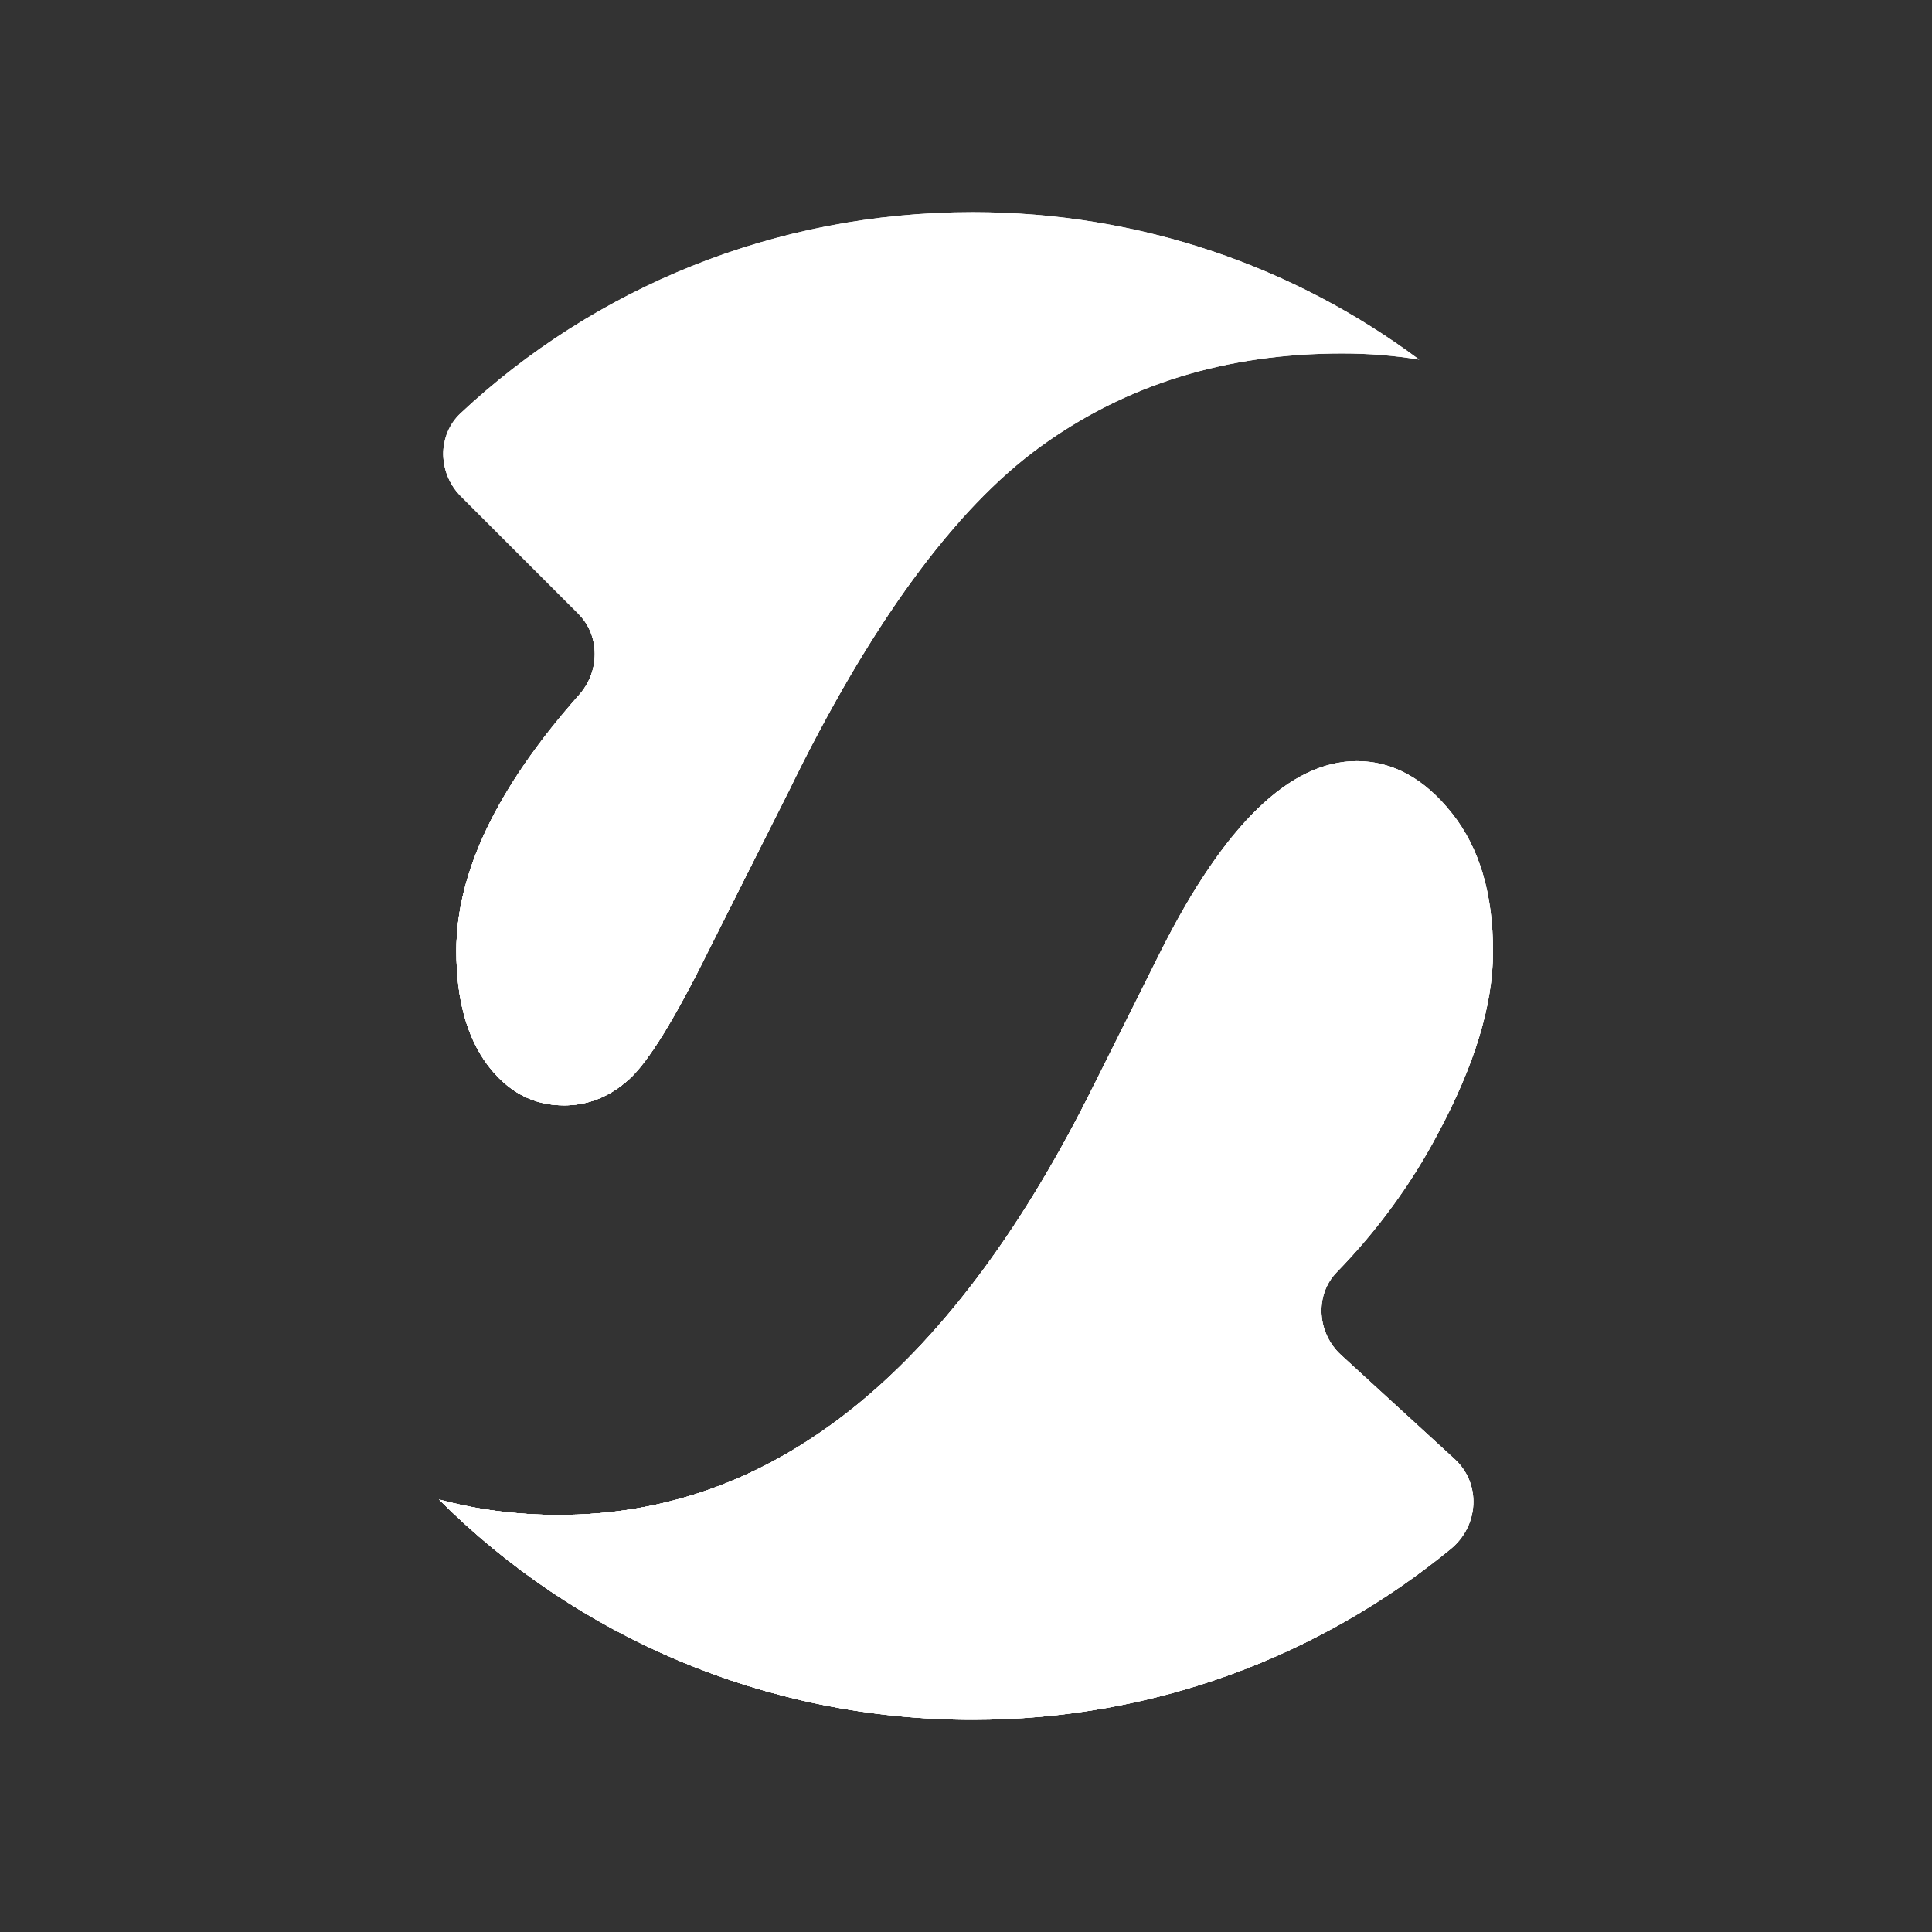 <svg xmlns="http://www.w3.org/2000/svg" xmlns:xlink="http://www.w3.org/1999/xlink" width="500" zoomAndPan="magnify" viewBox="0 0 375 375" height="500" preserveAspectRatio="xMidYMid meet" version="1.0"><rect x="0" y="0" width="375" height="375" fill="#333333" stroke="none"/><defs><clipPath id="f813635081"><path d="M 85 41 L 290 41 L 290 334 L 85 334 Z M 85 41 " clip-rule="nonzero"/></clipPath><clipPath id="bcd0d5db77"><path d="M 263.348 147.734 C 270.305 147.734 276.473 151.109 281.832 157.875 C 287.207 164.641 289.793 173.582 289.793 184.707 C 289.793 195.043 286.207 206.777 279.055 220.098 C 273.848 229.945 267.277 238.891 259.457 246.93 C 255.098 251.43 255.68 258.777 260.293 263 L 282.332 283.195 C 287.555 287.973 287.055 296.168 281.582 300.652 C 256.332 321.359 224.109 333.805 188.805 333.805 C 148.445 333.805 111.668 317.5 85.223 291.055 C 92.582 293.043 100.332 294.043 108.484 294.043 C 149.641 294.043 183.832 267 211.266 212.734 L 225.375 184.5 C 237.695 160.055 250.418 147.734 263.348 147.734 M 275.473 69.805 C 251.223 51.723 221.207 41.18 188.793 41.18 C 150.332 41.18 115.277 55.957 89.375 80.234 C 84.82 84.516 85.016 91.859 89.43 96.293 L 112.195 119.055 C 116.543 123.402 116.473 130.305 112.391 134.902 C 96.445 152.875 88.582 169.445 88.582 184.516 C 88.582 193.859 90.582 201.207 94.555 206.582 C 98.543 211.945 103.5 214.543 109.473 214.543 C 114.043 214.543 118.223 212.945 122 209.57 C 125.777 206.195 130.945 197.832 137.516 184.527 L 153.016 153.707 C 168.918 121.109 185.223 98.832 201.93 86.707 C 218.625 74.582 238.109 68.609 260.57 68.609 C 265.734 68.609 270.707 69.016 275.473 69.805 " clip-rule="nonzero"/></clipPath><clipPath id="40f5386234"><path d="M 85 86 L 290 86 L 290 334 L 85 334 Z M 85 86 " clip-rule="nonzero"/></clipPath><clipPath id="ab3cfef2ad"><path d="M 263.348 147.734 C 270.305 147.734 276.473 151.109 281.832 157.875 C 287.207 164.641 289.793 173.582 289.793 184.707 C 289.793 195.043 286.207 206.777 279.055 220.098 C 273.848 229.945 267.277 238.891 259.457 246.93 C 255.098 251.43 255.68 258.777 260.293 263 L 282.332 283.195 C 287.555 287.973 287.055 296.168 281.582 300.652 C 256.332 321.359 224.109 333.805 188.805 333.805 C 148.445 333.805 111.668 317.5 85.223 291.055 C 92.582 293.043 100.332 294.043 108.484 294.043 C 149.641 294.043 183.832 267 211.266 212.734 L 225.375 184.5 C 237.695 160.055 250.418 147.734 263.348 147.734 M 275.473 69.805 C 251.223 51.723 221.207 41.18 188.793 41.18 C 150.332 41.18 115.277 55.957 89.375 80.234 C 84.82 84.516 85.016 91.859 89.43 96.293 L 112.195 119.055 C 116.543 123.402 116.473 130.305 112.391 134.902 C 96.445 152.875 88.582 169.445 88.582 184.516 C 88.582 193.859 90.582 201.207 94.555 206.582 C 98.543 211.945 103.5 214.543 109.473 214.543 C 114.043 214.543 118.223 212.945 122 209.57 C 125.777 206.195 130.945 197.832 137.516 184.527 L 153.016 153.707 C 168.918 121.109 185.223 98.832 201.93 86.707 C 218.625 74.582 238.109 68.609 260.57 68.609 C 265.734 68.609 270.707 69.016 275.473 69.805 " clip-rule="nonzero"/></clipPath><clipPath id="932bd4b0ff"><path d="M 85 94 L 257 94 L 257 334 L 85 334 Z M 85 94 " clip-rule="nonzero"/></clipPath><clipPath id="39d914d472"><path d="M 263.348 147.734 C 270.305 147.734 276.473 151.109 281.832 157.875 C 287.207 164.641 289.793 173.582 289.793 184.707 C 289.793 195.043 286.207 206.777 279.055 220.098 C 273.848 229.945 267.277 238.891 259.457 246.93 C 255.098 251.43 255.68 258.777 260.293 263 L 282.332 283.195 C 287.555 287.973 287.055 296.168 281.582 300.652 C 256.332 321.359 224.109 333.805 188.805 333.805 C 148.445 333.805 111.668 317.5 85.223 291.055 C 92.582 293.043 100.332 294.043 108.484 294.043 C 149.641 294.043 183.832 267 211.266 212.734 L 225.375 184.5 C 237.695 160.055 250.418 147.734 263.348 147.734 M 275.473 69.805 C 251.223 51.723 221.207 41.18 188.793 41.18 C 150.332 41.18 115.277 55.957 89.375 80.234 C 84.82 84.516 85.016 91.859 89.43 96.293 L 112.195 119.055 C 116.543 123.402 116.473 130.305 112.391 134.902 C 96.445 152.875 88.582 169.445 88.582 184.516 C 88.582 193.859 90.582 201.207 94.555 206.582 C 98.543 211.945 103.5 214.543 109.473 214.543 C 114.043 214.543 118.223 212.945 122 209.57 C 125.777 206.195 130.945 197.832 137.516 184.527 L 153.016 153.707 C 168.918 121.109 185.223 98.832 201.93 86.707 C 218.625 74.582 238.109 68.609 260.57 68.609 C 265.734 68.609 270.707 69.016 275.473 69.805 " clip-rule="nonzero"/></clipPath><clipPath id="0664d98b39"><path d="M 85 72 L 168 72 L 168 334 L 85 334 Z M 85 72 " clip-rule="nonzero"/></clipPath><clipPath id="febd6241b1"><path d="M 263.348 147.734 C 270.305 147.734 276.473 151.109 281.832 157.875 C 287.207 164.641 289.793 173.582 289.793 184.707 C 289.793 195.043 286.207 206.777 279.055 220.098 C 273.848 229.945 267.277 238.891 259.457 246.93 C 255.098 251.43 255.68 258.777 260.293 263 L 282.332 283.195 C 287.555 287.973 287.055 296.168 281.582 300.652 C 256.332 321.359 224.109 333.805 188.805 333.805 C 148.445 333.805 111.668 317.5 85.223 291.055 C 92.582 293.043 100.332 294.043 108.484 294.043 C 149.641 294.043 183.832 267 211.266 212.734 L 225.375 184.5 C 237.695 160.055 250.418 147.734 263.348 147.734 M 275.473 69.805 C 251.223 51.723 221.207 41.18 188.793 41.18 C 150.332 41.18 115.277 55.957 89.375 80.234 C 84.82 84.516 85.016 91.859 89.43 96.293 L 112.195 119.055 C 116.543 123.402 116.473 130.305 112.391 134.902 C 96.445 152.875 88.582 169.445 88.582 184.516 C 88.582 193.859 90.582 201.207 94.555 206.582 C 98.543 211.945 103.5 214.543 109.473 214.543 C 114.043 214.543 118.223 212.945 122 209.57 C 125.777 206.195 130.945 197.832 137.516 184.527 L 153.016 153.707 C 168.918 121.109 185.223 98.832 201.93 86.707 C 218.625 74.582 238.109 68.609 260.57 68.609 C 265.734 68.609 270.707 69.016 275.473 69.805 " clip-rule="nonzero"/></clipPath></defs><path fill="#ffffff" d="M 263.348 147.734 C 270.305 147.734 276.473 151.109 281.832 157.875 C 287.207 164.641 289.793 173.582 289.793 184.707 C 289.793 195.043 286.207 206.777 279.055 220.098 C 273.848 229.945 267.277 238.891 259.457 246.93 C 255.098 251.43 255.68 258.777 260.293 263 L 282.332 283.195 C 287.555 287.973 287.055 296.168 281.582 300.652 C 256.332 321.359 224.109 333.805 188.805 333.805 C 148.445 333.805 111.668 317.5 85.223 291.055 C 92.582 293.043 100.332 294.043 108.484 294.043 C 149.641 294.043 183.832 267 211.266 212.734 L 225.375 184.5 C 237.695 160.055 250.418 147.734 263.348 147.734 M 275.473 69.805 C 251.223 51.723 221.207 41.18 188.793 41.18 C 150.332 41.18 115.277 55.957 89.375 80.234 C 84.82 84.516 85.016 91.859 89.43 96.293 L 112.195 119.055 C 116.543 123.402 116.473 130.305 112.391 134.902 C 96.445 152.875 88.582 169.445 88.582 184.516 C 88.582 193.859 90.582 201.207 94.555 206.582 C 98.543 211.945 103.5 214.543 109.473 214.543 C 114.043 214.543 118.223 212.945 122 209.57 C 125.777 206.195 130.945 197.832 137.516 184.527 L 153.016 153.707 C 168.918 121.109 185.223 98.832 201.93 86.707 C 218.625 74.582 238.109 68.609 260.57 68.609 C 265.734 68.609 270.707 69.016 275.473 69.805 " fill-opacity="1" fill-rule="nonzero"/><g clip-path="url(#f813635081)"><g clip-path="url(#bcd0d5db77)"><path fill="#ffffff" d="M 357.859 260.484 C 357.859 265.328 357.742 270.164 357.504 275 C 357.266 279.836 356.91 284.664 356.438 289.48 C 355.961 294.297 355.371 299.102 354.66 303.891 C 353.949 308.68 353.121 313.445 352.176 318.195 C 351.234 322.941 350.172 327.664 348.996 332.359 C 347.82 337.059 346.527 341.723 345.125 346.355 C 343.719 350.988 342.199 355.582 340.57 360.141 C 338.938 364.699 337.195 369.215 335.344 373.688 C 333.492 378.16 331.531 382.582 329.461 386.961 C 327.391 391.336 325.215 395.66 322.934 399.93 C 320.652 404.199 318.266 408.41 315.777 412.559 C 313.289 416.711 310.699 420.801 308.008 424.828 C 305.32 428.852 302.531 432.809 299.648 436.695 C 296.766 440.586 293.789 444.402 290.715 448.145 C 287.645 451.887 284.484 455.551 281.234 459.137 C 277.98 462.723 274.645 466.23 271.223 469.652 C 267.797 473.074 264.293 476.414 260.707 479.664 C 257.121 482.914 253.453 486.074 249.711 489.148 C 245.969 492.219 242.156 495.195 238.266 498.078 C 234.379 500.965 230.422 503.75 226.395 506.438 C 222.371 509.129 218.281 511.719 214.129 514.207 C 209.977 516.695 205.766 519.082 201.496 521.363 C 197.227 523.645 192.906 525.82 188.527 527.891 C 184.152 529.961 179.727 531.922 175.254 533.773 C 170.781 535.629 166.266 537.367 161.711 539 C 157.152 540.633 152.555 542.148 147.922 543.555 C 143.289 544.961 138.625 546.25 133.93 547.426 C 129.234 548.602 124.512 549.664 119.766 550.609 C 115.016 551.551 110.246 552.379 105.461 553.09 C 100.672 553.801 95.867 554.395 91.051 554.867 C 86.23 555.34 81.406 555.699 76.57 555.934 C 71.734 556.172 66.898 556.293 62.055 556.293 C 57.215 556.293 52.375 556.172 47.543 555.934 C 42.707 555.699 37.879 555.34 33.062 554.867 C 28.242 554.395 23.441 553.801 18.652 553.09 C 13.863 552.379 9.094 551.551 4.348 550.609 C -0.402 549.664 -5.125 548.602 -9.82 547.426 C -14.516 546.25 -19.18 544.961 -23.812 543.555 C -28.445 542.148 -33.039 540.629 -37.598 539 C -42.156 537.367 -46.672 535.629 -51.145 533.773 C -55.617 531.922 -60.043 529.961 -64.418 527.891 C -68.793 525.82 -73.117 523.645 -77.387 521.363 C -81.656 519.082 -85.867 516.695 -90.02 514.207 C -94.172 511.719 -98.262 509.129 -102.285 506.438 C -106.309 503.75 -110.266 500.965 -114.156 498.078 C -118.043 495.195 -121.859 492.219 -125.602 489.148 C -129.344 486.074 -133.008 482.914 -136.594 479.664 C -140.184 476.414 -143.688 473.074 -147.109 469.652 C -150.535 466.23 -153.871 462.723 -157.121 459.137 C -160.371 455.551 -163.535 451.887 -166.605 448.145 C -169.676 444.402 -172.652 440.586 -175.539 436.695 C -178.422 432.809 -181.207 428.852 -183.898 424.828 C -186.586 420.801 -189.176 416.711 -191.664 412.559 C -194.152 408.406 -196.539 404.199 -198.82 399.93 C -201.105 395.66 -203.281 391.336 -205.348 386.961 C -207.418 382.582 -209.379 378.16 -211.234 373.688 C -213.086 369.215 -214.828 364.699 -216.457 360.141 C -218.09 355.582 -219.605 350.988 -221.012 346.355 C -222.418 341.723 -223.707 337.059 -224.887 332.359 C -226.062 327.664 -227.121 322.941 -228.066 318.195 C -229.012 313.445 -229.84 308.68 -230.547 303.891 C -231.258 299.102 -231.852 294.297 -232.324 289.48 C -232.801 284.664 -233.156 279.836 -233.395 275 C -233.633 270.164 -233.75 265.328 -233.75 260.484 C -233.75 255.645 -233.633 250.809 -233.395 245.973 C -233.156 241.137 -232.801 236.309 -232.324 231.492 C -231.852 226.676 -231.258 221.871 -230.547 217.082 C -229.84 212.293 -229.012 207.523 -228.066 202.777 C -227.121 198.027 -226.062 193.309 -224.887 188.609 C -223.707 183.914 -222.418 179.25 -221.012 174.617 C -219.605 169.984 -218.09 165.391 -216.457 160.832 C -214.828 156.273 -213.086 151.758 -211.234 147.285 C -209.379 142.812 -207.418 138.391 -205.348 134.012 C -203.281 129.637 -201.105 125.312 -198.82 121.043 C -196.539 116.773 -194.152 112.562 -191.664 108.41 C -189.176 104.258 -186.586 100.172 -183.898 96.145 C -181.207 92.121 -178.422 88.164 -175.539 84.273 C -172.652 80.387 -169.676 76.57 -166.605 72.828 C -163.535 69.086 -160.371 65.422 -157.121 61.836 C -153.871 58.25 -150.535 54.742 -147.109 51.32 C -143.688 47.898 -140.184 44.559 -136.594 41.309 C -133.008 38.059 -129.344 34.895 -125.602 31.824 C -121.859 28.754 -118.043 25.777 -114.156 22.895 C -110.266 20.008 -106.309 17.223 -102.285 14.531 C -98.262 11.844 -94.172 9.254 -90.02 6.766 C -85.867 4.277 -81.656 1.891 -77.387 -0.391 C -73.117 -2.672 -68.793 -4.848 -64.418 -6.918 C -60.043 -8.988 -55.617 -10.949 -51.145 -12.801 C -46.672 -14.656 -42.156 -16.398 -37.598 -18.027 C -33.039 -19.66 -28.445 -21.176 -23.812 -22.582 C -19.18 -23.988 -14.516 -25.277 -9.82 -26.453 C -5.125 -27.629 -0.402 -28.691 4.348 -29.637 C 9.094 -30.578 13.863 -31.406 18.652 -32.117 C 23.441 -32.828 28.242 -33.422 33.062 -33.895 C 37.879 -34.371 42.707 -34.727 47.543 -34.965 C 52.375 -35.199 57.215 -35.32 62.055 -35.32 C 66.898 -35.32 71.734 -35.199 76.57 -34.965 C 81.406 -34.727 86.23 -34.371 91.051 -33.895 C 95.867 -33.422 100.672 -32.828 105.461 -32.117 C 110.246 -31.406 115.016 -30.578 119.766 -29.637 C 124.512 -28.691 129.234 -27.629 133.93 -26.453 C 138.625 -25.277 143.289 -23.988 147.922 -22.582 C 152.555 -21.176 157.152 -19.66 161.711 -18.027 C 166.266 -16.398 170.781 -14.656 175.254 -12.801 C 179.727 -10.949 184.152 -8.988 188.527 -6.918 C 192.906 -4.848 197.227 -2.672 201.496 -0.391 C 205.766 1.891 209.977 4.277 214.129 6.766 C 218.281 9.254 222.371 11.844 226.395 14.531 C 230.422 17.223 234.379 20.008 238.266 22.895 C 242.156 25.777 245.969 28.754 249.711 31.824 C 253.453 34.895 257.121 38.059 260.707 41.309 C 264.293 44.559 267.797 47.898 271.223 51.32 C 274.645 54.742 277.98 58.25 281.234 61.836 C 284.484 65.422 287.645 69.086 290.715 72.828 C 293.789 76.57 296.766 80.387 299.648 84.273 C 302.531 88.164 305.32 92.121 308.008 96.145 C 310.699 100.172 313.289 104.258 315.777 108.41 C 318.266 112.562 320.652 116.773 322.934 121.043 C 325.215 125.312 327.391 129.637 329.461 134.012 C 331.531 138.391 333.492 142.812 335.344 147.285 C 337.195 151.758 338.938 156.273 340.57 160.832 C 342.199 165.391 343.719 169.984 345.125 174.617 C 346.527 179.25 347.82 183.914 348.996 188.609 C 350.172 193.309 351.234 198.027 352.176 202.777 C 353.121 207.523 353.949 212.293 354.66 217.082 C 355.371 221.871 355.961 226.676 356.438 231.492 C 356.91 236.309 357.266 241.137 357.504 245.973 C 357.742 250.809 357.859 255.645 357.859 260.484 Z M 357.859 260.484 " fill-opacity="1" fill-rule="nonzero"/></g></g><g clip-path="url(#40f5386234)"><g clip-path="url(#ab3cfef2ad)"><path fill="#ffffff" d="M 388.082 381.805 C 388.082 386.648 387.965 391.484 387.727 396.32 C 387.488 401.156 387.133 405.98 386.66 410.801 C 386.184 415.617 385.594 420.422 384.883 425.211 C 384.172 429.996 383.344 434.766 382.398 439.516 C 381.453 444.262 380.395 448.984 379.219 453.68 C 378.043 458.375 376.75 463.039 375.348 467.672 C 373.941 472.305 372.422 476.902 370.793 481.461 C 369.16 486.016 367.418 490.531 365.566 495.004 C 363.715 499.477 361.754 503.902 359.684 508.277 C 357.613 512.656 355.438 516.977 353.156 521.246 C 350.871 525.516 348.488 529.727 346 533.879 C 343.512 538.031 340.922 542.121 338.23 546.145 C 335.543 550.172 332.754 554.129 329.871 558.016 C 326.988 561.906 324.008 565.719 320.938 569.461 C 317.867 573.203 314.707 576.871 311.457 580.457 C 308.203 584.043 304.867 587.547 301.445 590.973 C 298.02 594.395 294.516 597.73 290.93 600.984 C 287.34 604.234 283.676 607.395 279.934 610.465 C 276.191 613.539 272.379 616.516 268.488 619.398 C 264.602 622.281 260.645 625.07 256.617 627.758 C 252.594 630.449 248.504 633.039 244.352 635.527 C 240.199 638.016 235.988 640.402 231.719 642.684 C 227.449 644.965 223.129 647.141 218.75 649.211 C 214.375 651.281 209.949 653.242 205.477 655.094 C 201.004 656.945 196.488 658.688 191.93 660.32 C 187.375 661.949 182.777 663.469 178.145 664.875 C 173.512 666.277 168.848 667.57 164.152 668.746 C 159.457 669.922 154.734 670.984 149.988 671.926 C 145.238 672.871 140.469 673.699 135.68 674.41 C 130.895 675.121 126.09 675.711 121.273 676.188 C 116.453 676.66 111.629 677.016 106.793 677.254 C 101.957 677.492 97.117 677.609 92.277 677.609 C 87.438 677.609 82.598 677.492 77.762 677.254 C 72.93 677.016 68.102 676.66 63.285 676.188 C 58.465 675.711 53.664 675.121 48.875 674.41 C 44.086 673.699 39.316 672.871 34.57 671.926 C 29.82 670.984 25.098 669.922 20.402 668.746 C 15.707 667.57 11.043 666.277 6.41 664.875 C 1.777 663.469 -2.816 661.949 -7.375 660.32 C -11.934 658.688 -16.449 656.945 -20.922 655.094 C -25.395 653.242 -29.82 651.281 -34.195 649.211 C -38.57 647.141 -42.895 644.965 -47.164 642.684 C -51.434 640.402 -55.645 638.016 -59.797 635.527 C -63.949 633.039 -68.039 630.449 -72.062 627.758 C -76.09 625.07 -80.047 622.281 -83.934 619.398 C -87.82 616.516 -91.637 613.539 -95.379 610.465 C -99.121 607.395 -102.785 604.234 -106.375 600.984 C -109.961 597.73 -113.465 594.395 -116.887 590.973 C -120.312 587.547 -123.648 584.043 -126.898 580.457 C -130.152 576.871 -133.312 573.203 -136.383 569.461 C -139.453 565.719 -142.43 561.906 -145.316 558.016 C -148.199 554.129 -150.984 550.172 -153.676 546.145 C -156.363 542.121 -158.953 538.031 -161.441 533.879 C -163.934 529.727 -166.316 525.516 -168.598 521.246 C -170.883 516.977 -173.059 512.656 -175.129 508.277 C -177.195 503.902 -179.16 499.477 -181.012 495.004 C -182.863 490.531 -184.605 486.016 -186.234 481.461 C -187.867 476.902 -189.387 472.305 -190.789 467.672 C -192.195 463.039 -193.488 458.375 -194.664 453.68 C -195.84 448.984 -196.898 444.262 -197.844 439.516 C -198.789 434.766 -199.617 429.996 -200.324 425.211 C -201.035 420.422 -201.629 415.617 -202.102 410.801 C -202.578 405.98 -202.934 401.156 -203.172 396.32 C -203.41 391.484 -203.527 386.648 -203.527 381.805 C -203.527 376.965 -203.41 372.125 -203.172 367.289 C -202.934 362.457 -202.578 357.629 -202.102 352.812 C -201.629 347.992 -201.035 343.191 -200.324 338.402 C -199.617 333.613 -198.789 328.844 -197.844 324.098 C -196.898 319.348 -195.84 314.625 -194.664 309.93 C -193.488 305.234 -192.195 300.57 -190.789 295.938 C -189.387 291.305 -187.867 286.711 -186.234 282.152 C -184.605 277.594 -182.863 273.078 -181.012 268.605 C -179.16 264.133 -177.195 259.707 -175.129 255.332 C -173.059 250.957 -170.883 246.633 -168.598 242.363 C -166.316 238.094 -163.934 233.883 -161.441 229.73 C -158.953 225.578 -156.363 221.488 -153.676 217.465 C -150.984 213.441 -148.199 209.484 -145.316 205.594 C -142.43 201.707 -139.453 197.891 -136.383 194.148 C -133.312 190.406 -130.152 186.742 -126.898 183.156 C -123.648 179.566 -120.312 176.062 -116.887 172.641 C -113.465 169.215 -109.961 165.879 -106.375 162.629 C -102.785 159.379 -99.121 156.215 -95.379 153.145 C -91.637 150.074 -87.82 147.098 -83.934 144.211 C -80.047 141.328 -76.09 138.543 -72.062 135.852 C -68.039 133.164 -63.949 130.574 -59.797 128.086 C -55.645 125.598 -51.434 123.211 -47.164 120.93 C -42.895 118.645 -38.57 116.469 -34.195 114.402 C -29.82 112.332 -25.395 110.371 -20.922 108.516 C -16.449 106.664 -11.934 104.922 -7.375 103.293 C -2.816 101.66 1.777 100.141 6.41 98.738 C 11.043 97.332 15.707 96.043 20.402 94.863 C 25.098 93.688 29.82 92.629 34.57 91.684 C 39.316 90.738 44.086 89.91 48.875 89.203 C 53.664 88.492 58.465 87.898 63.285 87.426 C 68.102 86.949 72.93 86.594 77.762 86.355 C 82.598 86.117 87.438 86 92.277 86 C 97.117 86 101.957 86.117 106.793 86.355 C 111.629 86.594 116.453 86.949 121.273 87.426 C 126.09 87.898 130.895 88.492 135.68 89.203 C 140.469 89.91 145.238 90.738 149.988 91.684 C 154.734 92.629 159.457 93.688 164.152 94.863 C 168.848 96.043 173.512 97.332 178.145 98.738 C 182.777 100.141 187.375 101.66 191.93 103.293 C 196.488 104.922 201.004 106.664 205.477 108.516 C 209.949 110.371 214.375 112.332 218.75 114.402 C 223.129 116.469 227.449 118.645 231.719 120.93 C 235.988 123.211 240.199 125.598 244.352 128.086 C 248.504 130.574 252.594 133.164 256.617 135.852 C 260.645 138.543 264.602 141.328 268.488 144.211 C 272.379 147.098 276.191 150.074 279.934 153.145 C 283.676 156.215 287.34 159.379 290.93 162.629 C 294.516 165.879 298.02 169.215 301.445 172.641 C 304.867 176.062 308.203 179.566 311.457 183.156 C 314.707 186.742 317.867 190.406 320.938 194.148 C 324.008 197.891 326.988 201.707 329.871 205.594 C 332.754 209.484 335.543 213.441 338.23 217.465 C 340.922 221.488 343.512 225.578 346 229.73 C 348.488 233.883 350.871 238.094 353.156 242.363 C 355.438 246.633 357.613 250.957 359.684 255.332 C 361.754 259.707 363.715 264.133 365.566 268.605 C 367.418 273.078 369.16 277.594 370.793 282.152 C 372.422 286.711 373.941 291.305 375.348 295.938 C 376.75 300.57 378.043 305.234 379.219 309.93 C 380.395 314.625 381.453 319.348 382.398 324.098 C 383.344 328.844 384.172 333.613 384.883 338.402 C 385.594 343.191 386.184 347.992 386.66 352.812 C 387.133 357.629 387.488 362.457 387.727 367.289 C 387.965 372.125 388.082 376.965 388.082 381.805 Z M 388.082 381.805 " fill-opacity="1" fill-rule="nonzero"/></g></g><g clip-path="url(#932bd4b0ff)"><g clip-path="url(#39d914d472)"><path fill="#ffffff" d="M 256.18 355.516 C 256.18 359.789 256.074 364.062 255.867 368.332 C 255.656 372.605 255.34 376.867 254.922 381.121 C 254.504 385.379 253.98 389.621 253.352 393.848 C 252.727 398.078 251.996 402.289 251.16 406.484 C 250.328 410.676 249.391 414.848 248.352 418.996 C 247.312 423.145 246.172 427.262 244.93 431.355 C 243.688 435.445 242.348 439.504 240.906 443.531 C 239.469 447.559 237.93 451.547 236.293 455.496 C 234.656 459.445 232.926 463.352 231.098 467.219 C 229.27 471.082 227.348 474.902 225.332 478.672 C 223.316 482.445 221.207 486.164 219.012 489.832 C 216.812 493.496 214.523 497.109 212.148 500.664 C 209.773 504.219 207.312 507.715 204.766 511.148 C 202.219 514.582 199.59 517.953 196.875 521.258 C 194.164 524.562 191.371 527.801 188.5 530.969 C 185.629 534.137 182.68 537.23 179.656 540.254 C 176.633 543.277 173.539 546.227 170.371 549.098 C 167.203 551.969 163.965 554.762 160.66 557.473 C 157.355 560.188 153.984 562.816 150.551 565.363 C 147.117 567.91 143.621 570.371 140.066 572.746 C 136.512 575.121 132.902 577.41 129.234 579.605 C 125.566 581.805 121.848 583.914 118.074 585.93 C 114.305 587.945 110.488 589.867 106.621 591.695 C 102.758 593.523 98.848 595.254 94.898 596.891 C 90.949 598.527 86.961 600.066 82.934 601.504 C 78.906 602.945 74.848 604.285 70.758 605.527 C 66.664 606.77 62.547 607.91 58.398 608.949 C 54.25 609.988 50.082 610.922 45.887 611.758 C 41.691 612.59 37.48 613.324 33.254 613.949 C 29.023 614.578 24.781 615.102 20.523 615.52 C 16.27 615.938 12.008 616.254 7.734 616.465 C 3.465 616.672 -0.809 616.777 -5.082 616.777 C -9.359 616.777 -13.633 616.672 -17.902 616.465 C -22.172 616.254 -26.438 615.938 -30.691 615.52 C -34.945 615.102 -39.188 614.578 -43.418 613.949 C -47.648 613.324 -51.859 612.59 -56.055 611.758 C -60.246 610.922 -64.418 609.988 -68.566 608.949 C -72.715 607.91 -76.832 606.77 -80.926 605.527 C -85.016 604.285 -89.074 602.945 -93.102 601.504 C -97.125 600.066 -101.113 598.527 -105.066 596.891 C -109.016 595.254 -112.922 593.523 -116.789 591.695 C -120.652 589.867 -124.473 587.945 -128.242 585.93 C -132.012 583.914 -135.73 581.805 -139.398 579.605 C -143.066 577.41 -146.68 575.121 -150.234 572.746 C -153.789 570.371 -157.285 567.91 -160.719 565.363 C -164.152 562.816 -167.523 560.188 -170.828 557.473 C -174.133 554.762 -177.371 551.969 -180.539 549.098 C -183.707 546.227 -186.801 543.277 -189.824 540.254 C -192.848 537.23 -195.797 534.137 -198.668 530.969 C -201.539 527.801 -204.332 524.562 -207.043 521.258 C -209.754 517.953 -212.387 514.582 -214.934 511.148 C -217.48 507.715 -219.941 504.219 -222.316 500.664 C -224.691 497.109 -226.98 493.496 -229.176 489.832 C -231.375 486.164 -233.48 482.445 -235.496 478.672 C -237.512 474.902 -239.434 471.082 -241.262 467.219 C -243.09 463.352 -244.824 459.445 -246.461 455.496 C -248.098 451.543 -249.633 447.559 -251.074 443.531 C -252.516 439.504 -253.855 435.445 -255.098 431.355 C -256.34 427.262 -257.477 423.145 -258.516 418.996 C -259.555 414.848 -260.492 410.676 -261.328 406.484 C -262.16 402.289 -262.891 398.078 -263.52 393.848 C -264.148 389.621 -264.672 385.379 -265.09 381.121 C -265.508 376.867 -265.824 372.605 -266.031 368.332 C -266.242 364.062 -266.348 359.789 -266.348 355.516 C -266.348 351.238 -266.242 346.965 -266.031 342.695 C -265.824 338.422 -265.508 334.16 -265.09 329.906 C -264.672 325.648 -264.148 321.406 -263.52 317.18 C -262.891 312.949 -262.16 308.738 -261.328 304.543 C -260.492 300.352 -259.555 296.18 -258.516 292.031 C -257.477 287.883 -256.34 283.766 -255.098 279.672 C -253.855 275.582 -252.516 271.523 -251.074 267.496 C -249.633 263.473 -248.098 259.484 -246.461 255.531 C -244.824 251.582 -243.09 247.676 -241.262 243.809 C -239.434 239.945 -237.512 236.125 -235.496 232.355 C -233.48 228.586 -231.375 224.863 -229.176 221.199 C -226.98 217.531 -224.691 213.918 -222.316 210.363 C -219.941 206.809 -217.48 203.312 -214.934 199.879 C -212.387 196.445 -209.754 193.074 -207.043 189.77 C -204.332 186.465 -201.539 183.227 -198.668 180.059 C -195.797 176.891 -192.848 173.797 -189.824 170.773 C -186.801 167.75 -183.707 164.801 -180.539 161.93 C -177.371 159.059 -174.133 156.266 -170.828 153.555 C -167.523 150.84 -164.152 148.211 -160.719 145.664 C -157.285 143.117 -153.789 140.656 -150.234 138.281 C -146.68 135.906 -143.066 133.617 -139.398 131.422 C -135.73 129.223 -132.012 127.117 -128.242 125.102 C -124.473 123.086 -120.652 121.164 -116.789 119.336 C -112.922 117.508 -109.016 115.773 -105.066 114.137 C -101.113 112.5 -97.125 110.961 -93.102 109.523 C -89.074 108.082 -85.016 106.742 -80.926 105.5 C -76.832 104.258 -72.715 103.117 -68.566 102.078 C -64.418 101.039 -60.246 100.105 -56.055 99.27 C -51.859 98.438 -47.648 97.707 -43.418 97.078 C -39.188 96.449 -34.945 95.926 -30.691 95.508 C -26.438 95.09 -22.172 94.773 -17.902 94.566 C -13.633 94.355 -9.359 94.25 -5.082 94.25 C -0.809 94.25 3.465 94.355 7.734 94.566 C 12.008 94.773 16.27 95.09 20.523 95.508 C 24.781 95.926 29.023 96.449 33.254 97.078 C 37.48 97.707 41.691 98.438 45.887 99.27 C 50.082 100.105 54.25 101.039 58.398 102.078 C 62.547 103.117 66.664 104.258 70.758 105.5 C 74.848 106.742 78.906 108.082 82.934 109.523 C 86.961 110.961 90.949 112.5 94.898 114.137 C 98.848 115.773 102.758 117.508 106.621 119.336 C 110.488 121.164 114.305 123.086 118.074 125.102 C 121.848 127.117 125.566 129.223 129.234 131.422 C 132.902 133.617 136.512 135.906 140.066 138.281 C 143.621 140.656 147.117 143.117 150.551 145.664 C 153.984 148.211 157.355 150.84 160.66 153.555 C 163.965 156.266 167.203 159.059 170.371 161.93 C 173.539 164.801 176.633 167.75 179.656 170.773 C 182.68 173.797 185.629 176.891 188.5 180.059 C 191.371 183.227 194.164 186.465 196.875 189.77 C 199.59 193.074 202.219 196.445 204.766 199.879 C 207.312 203.312 209.773 206.809 212.148 210.363 C 214.523 213.918 216.812 217.531 219.012 221.199 C 221.207 224.863 223.316 228.586 225.332 232.355 C 227.348 236.125 229.27 239.945 231.098 243.809 C 232.926 247.676 234.656 251.582 236.293 255.531 C 237.93 259.484 239.469 263.473 240.906 267.496 C 242.348 271.523 243.688 275.582 244.93 279.672 C 246.172 283.766 247.312 287.883 248.352 292.031 C 249.391 296.18 250.328 300.352 251.16 304.543 C 251.996 308.738 252.727 312.949 253.352 317.18 C 253.98 321.406 254.504 325.648 254.922 329.906 C 255.34 334.16 255.656 338.422 255.867 342.695 C 256.074 346.965 256.18 351.238 256.18 355.516 Z M 256.18 355.516 " fill-opacity="1" fill-rule="nonzero"/></g></g><g clip-path="url(#0664d98b39)"><g clip-path="url(#febd6241b1)"><path fill="#ffffff" d="M 167.305 333.82 C 167.305 338.094 167.199 342.367 166.992 346.641 C 166.781 350.91 166.465 355.172 166.047 359.43 C 165.629 363.684 165.105 367.926 164.477 372.156 C 163.852 376.383 163.121 380.598 162.285 384.789 C 161.453 388.984 160.516 393.152 159.477 397.301 C 158.438 401.449 157.297 405.57 156.055 409.66 C 154.812 413.75 153.473 417.812 152.031 421.836 C 150.594 425.863 149.055 429.852 147.418 433.801 C 145.781 437.75 144.051 441.66 142.223 445.523 C 140.395 449.391 138.473 453.207 136.457 456.977 C 134.441 460.75 132.332 464.469 130.137 468.137 C 127.938 471.805 125.648 475.414 123.273 478.969 C 120.898 482.523 118.438 486.02 115.891 489.453 C 113.344 492.887 110.715 496.258 108 499.562 C 105.289 502.867 102.496 506.105 99.625 509.273 C 96.754 512.441 93.805 515.539 90.781 518.562 C 87.758 521.586 84.664 524.531 81.496 527.402 C 78.328 530.273 75.09 533.066 71.785 535.777 C 68.48 538.492 65.109 541.121 61.676 543.668 C 58.242 546.215 54.746 548.676 51.191 551.051 C 47.637 553.43 44.027 555.715 40.359 557.914 C 36.691 560.109 32.973 562.219 29.199 564.234 C 25.43 566.25 21.613 568.172 17.746 570 C 13.883 571.828 9.973 573.559 6.023 575.195 C 2.074 576.832 -1.914 578.371 -5.941 579.812 C -9.969 581.25 -14.027 582.594 -18.117 583.832 C -22.211 585.074 -26.328 586.215 -30.477 587.254 C -34.625 588.293 -38.793 589.23 -42.988 590.062 C -47.184 590.898 -51.395 591.629 -55.621 592.254 C -59.852 592.883 -64.094 593.406 -68.352 593.824 C -72.605 594.246 -76.867 594.559 -81.141 594.77 C -85.41 594.977 -89.684 595.082 -93.957 595.082 C -98.234 595.082 -102.508 594.977 -106.777 594.77 C -111.047 594.559 -115.312 594.246 -119.566 593.824 C -123.82 593.406 -128.062 592.883 -132.293 592.254 C -136.523 591.629 -140.734 590.898 -144.93 590.062 C -149.121 589.23 -153.293 588.293 -157.441 587.254 C -161.586 586.215 -165.707 585.074 -169.801 583.832 C -173.891 582.594 -177.949 581.25 -181.977 579.812 C -186 578.371 -189.988 576.832 -193.941 575.195 C -197.891 573.559 -201.797 571.828 -205.664 570 C -209.527 568.172 -213.348 566.25 -217.117 564.234 C -220.887 562.219 -224.605 560.109 -228.273 557.914 C -231.941 555.715 -235.555 553.43 -239.109 551.051 C -242.664 548.676 -246.16 546.215 -249.594 543.668 C -253.027 541.121 -256.398 538.492 -259.703 535.777 C -263.008 533.066 -266.246 530.273 -269.414 527.402 C -272.582 524.531 -275.676 521.586 -278.699 518.562 C -281.723 515.539 -284.672 512.441 -287.543 509.273 C -290.414 506.105 -293.207 502.867 -295.918 499.562 C -298.629 496.258 -301.262 492.887 -303.809 489.453 C -306.355 486.02 -308.816 482.523 -311.191 478.969 C -313.566 475.414 -315.855 471.805 -318.051 468.137 C -320.25 464.469 -322.355 460.75 -324.371 456.977 C -326.387 453.207 -328.309 449.391 -330.137 445.523 C -331.965 441.66 -333.699 437.75 -335.336 433.801 C -336.973 429.852 -338.508 425.863 -339.949 421.836 C -341.391 417.812 -342.73 413.75 -343.973 409.66 C -345.215 405.57 -346.355 401.449 -347.391 397.301 C -348.43 393.152 -349.367 388.984 -350.203 384.789 C -351.035 380.598 -351.766 376.383 -352.395 372.156 C -353.023 367.926 -353.547 363.684 -353.965 359.43 C -354.383 355.172 -354.699 350.91 -354.906 346.641 C -355.117 342.367 -355.223 338.094 -355.223 333.82 C -355.223 329.543 -355.117 325.27 -354.906 321 C -354.699 316.73 -354.383 312.465 -353.965 308.211 C -353.547 303.957 -353.023 299.715 -352.395 295.484 C -351.766 291.254 -351.035 287.043 -350.203 282.848 C -349.367 278.656 -348.43 274.484 -347.391 270.336 C -346.355 266.191 -345.215 262.07 -343.973 257.977 C -342.73 253.887 -341.391 249.828 -339.949 245.801 C -338.508 241.777 -336.973 237.789 -335.336 233.84 C -333.699 229.887 -331.965 225.98 -330.137 222.113 C -328.309 218.25 -326.387 214.43 -324.371 210.66 C -322.355 206.891 -320.25 203.172 -318.051 199.504 C -315.855 195.836 -313.566 192.223 -311.191 188.668 C -308.816 185.113 -306.355 181.617 -303.809 178.184 C -301.262 174.75 -298.629 171.379 -295.918 168.074 C -293.207 164.77 -290.414 161.535 -287.543 158.367 C -284.672 155.195 -281.723 152.102 -278.699 149.078 C -275.676 146.055 -272.582 143.105 -269.414 140.234 C -266.246 137.363 -263.008 134.57 -259.703 131.859 C -256.398 129.148 -253.027 126.516 -249.594 123.969 C -246.16 121.422 -242.664 118.961 -239.109 116.586 C -235.555 114.211 -231.941 111.926 -228.273 109.727 C -224.605 107.527 -220.887 105.422 -217.117 103.406 C -213.348 101.391 -209.527 99.469 -205.664 97.641 C -201.797 95.812 -197.891 94.078 -193.941 92.441 C -189.988 90.809 -186 89.27 -181.977 87.828 C -177.949 86.387 -173.891 85.047 -169.801 83.805 C -165.707 82.562 -161.586 81.426 -157.441 80.387 C -153.293 79.348 -149.121 78.41 -144.93 77.574 C -140.734 76.742 -136.523 76.012 -132.293 75.383 C -128.062 74.758 -123.82 74.234 -119.566 73.812 C -115.312 73.395 -111.047 73.078 -106.777 72.871 C -102.508 72.66 -98.234 72.555 -93.957 72.555 C -89.684 72.555 -85.41 72.66 -81.141 72.871 C -76.867 73.078 -72.605 73.395 -68.352 73.812 C -64.094 74.234 -59.852 74.758 -55.621 75.383 C -51.395 76.012 -47.184 76.742 -42.988 77.574 C -38.793 78.41 -34.625 79.348 -30.477 80.387 C -26.328 81.426 -22.211 82.562 -18.117 83.805 C -14.027 85.047 -9.969 86.387 -5.941 87.828 C -1.914 89.27 2.074 90.809 6.023 92.441 C 9.973 94.078 13.883 95.812 17.746 97.641 C 21.613 99.469 25.43 101.391 29.199 103.406 C 32.973 105.422 36.691 107.527 40.359 109.727 C 44.027 111.926 47.637 114.211 51.191 116.586 C 54.746 118.961 58.242 121.422 61.676 123.969 C 65.109 126.516 68.48 129.148 71.785 131.859 C 75.09 134.57 78.328 137.363 81.496 140.234 C 84.664 143.105 87.758 146.055 90.781 149.078 C 93.805 152.102 96.754 155.195 99.625 158.367 C 102.496 161.535 105.289 164.77 108 168.074 C 110.715 171.379 113.344 174.75 115.891 178.184 C 118.438 181.617 120.898 185.113 123.273 188.668 C 125.648 192.223 127.938 195.836 130.137 199.504 C 132.332 203.172 134.441 206.891 136.457 210.66 C 138.473 214.43 140.395 218.25 142.223 222.113 C 144.051 225.98 145.781 229.887 147.418 233.84 C 149.055 237.789 150.594 241.777 152.031 245.801 C 153.473 249.828 154.812 253.887 156.055 257.977 C 157.297 262.07 158.438 266.191 159.477 270.336 C 160.516 274.484 161.453 278.656 162.285 282.848 C 163.121 287.043 163.852 291.254 164.477 295.484 C 165.105 299.715 165.629 303.957 166.047 308.211 C 166.465 312.465 166.781 316.73 166.992 321 C 167.199 325.27 167.305 329.543 167.305 333.82 Z M 167.305 333.82 " fill-opacity="1" fill-rule="nonzero"/></g></g></svg>